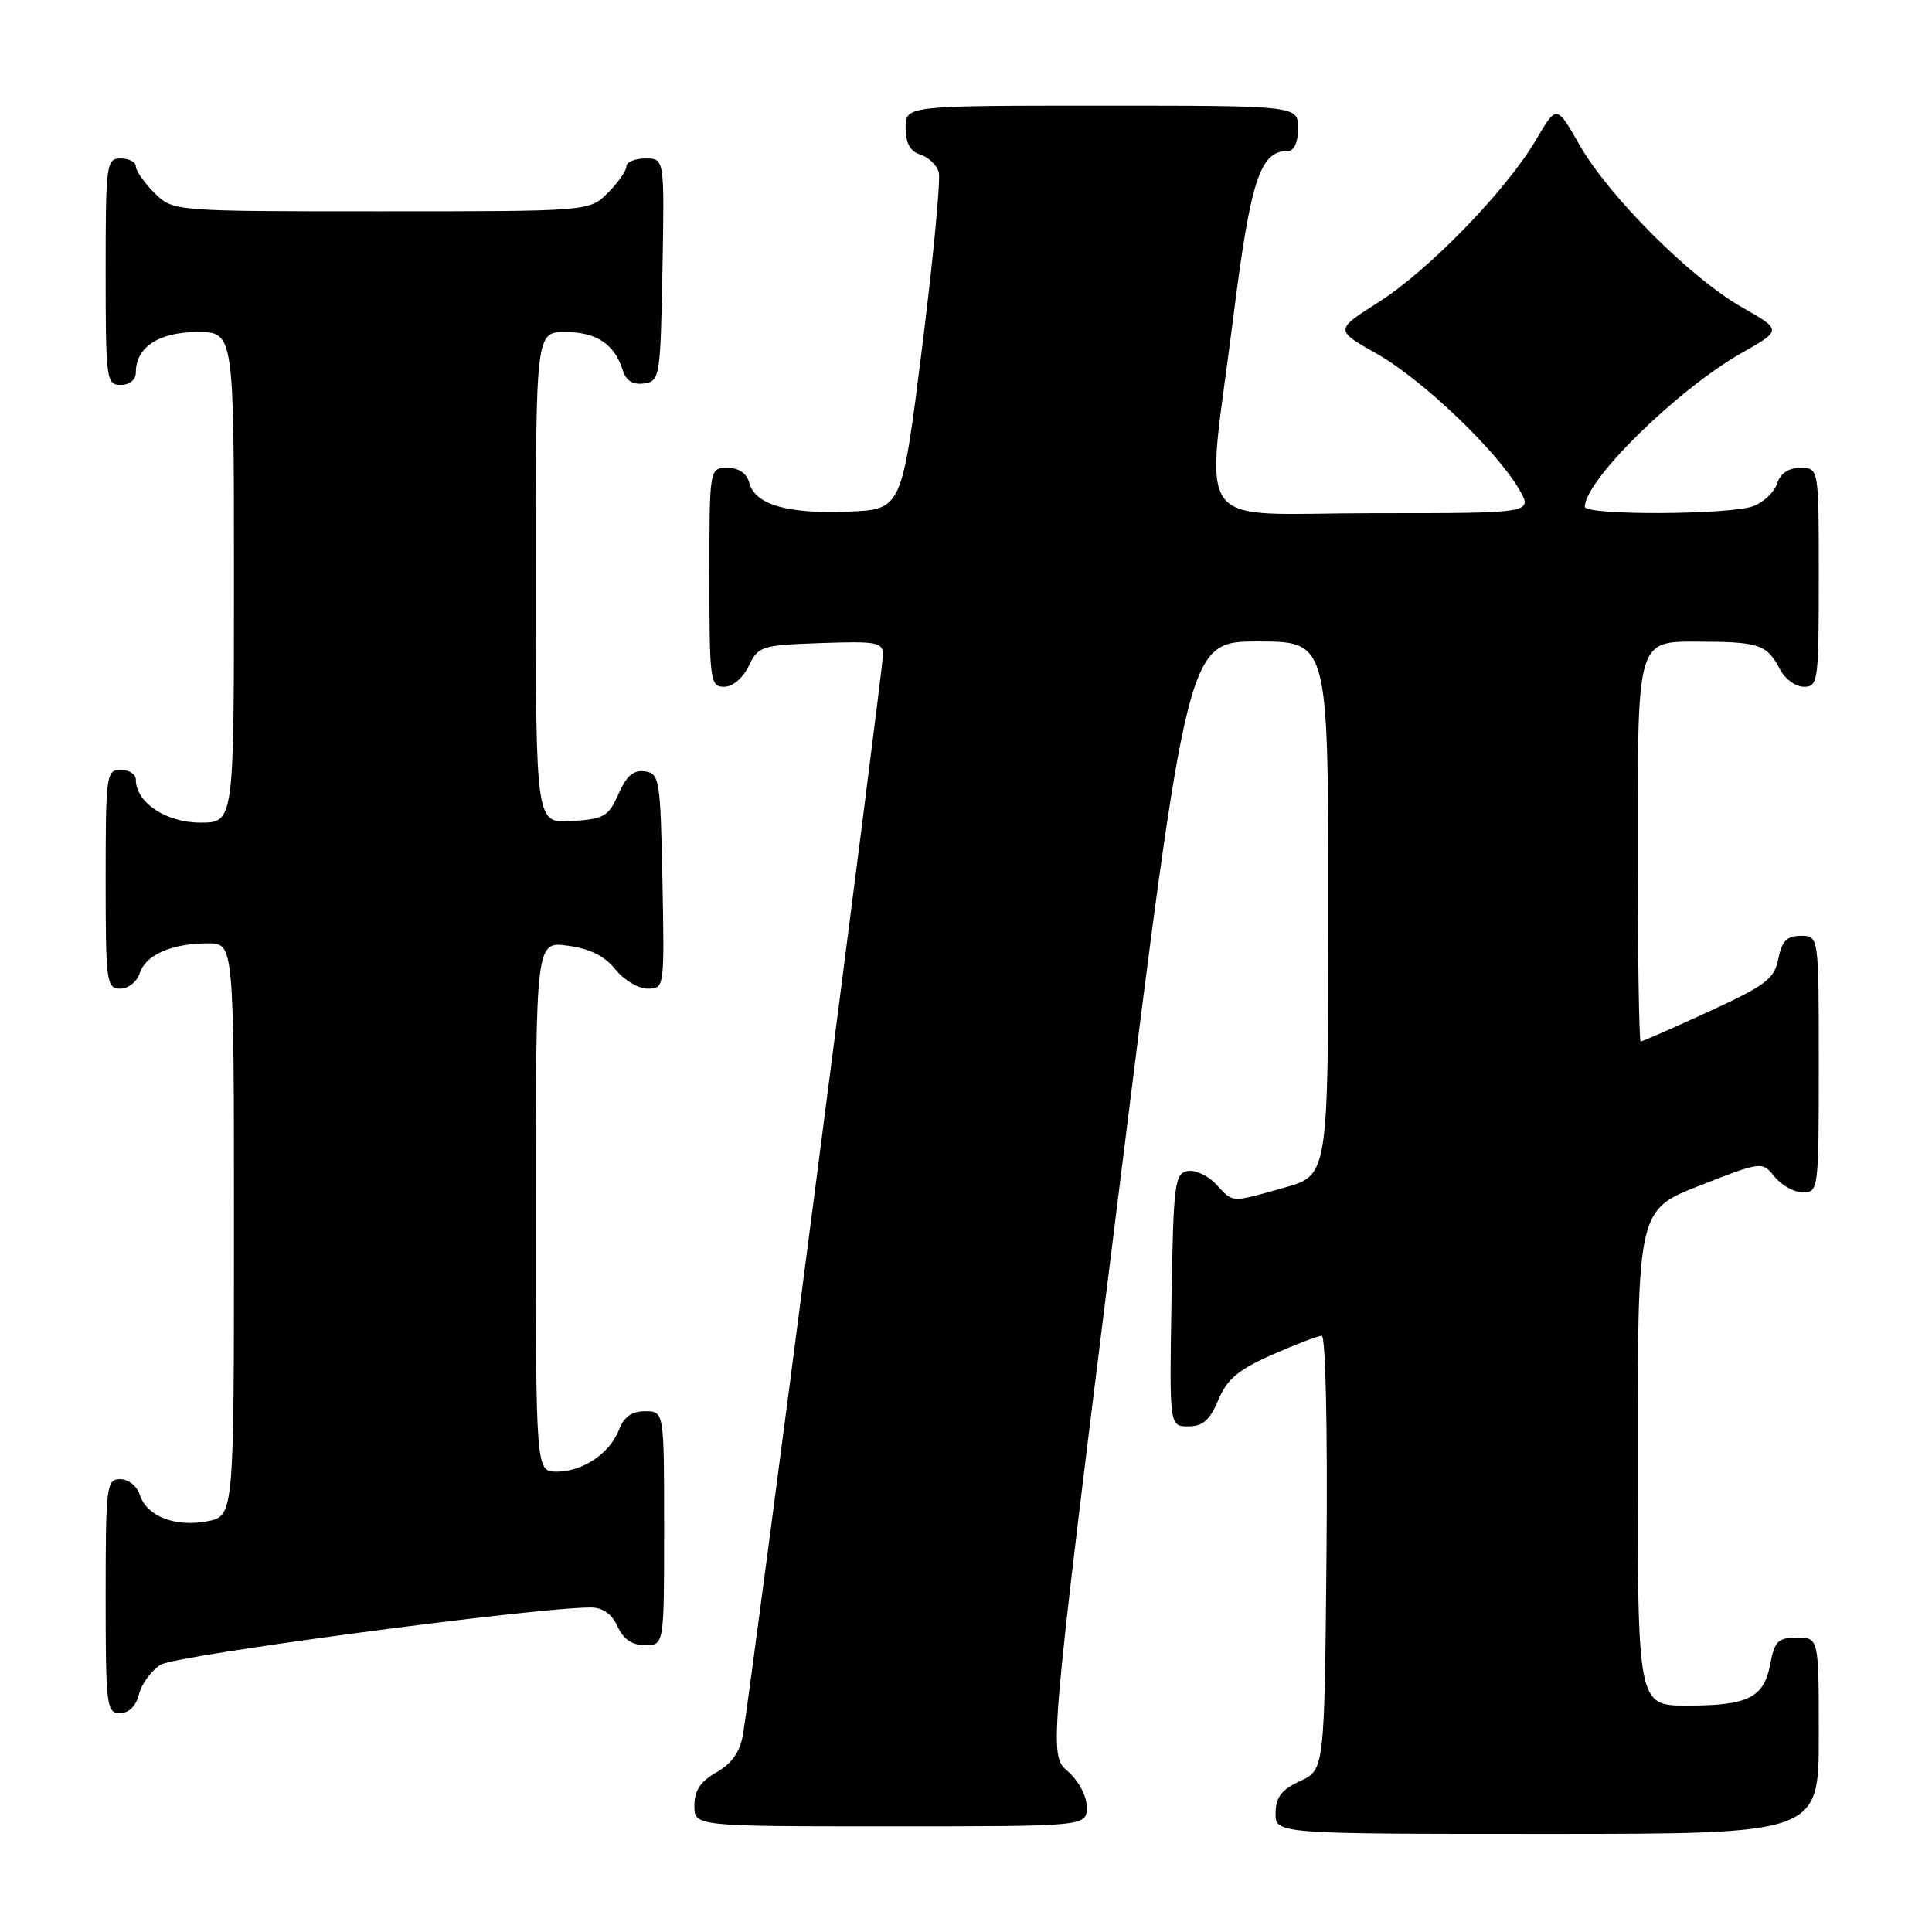 <?xml version="1.0" encoding="UTF-8" standalone="no"?>
<!DOCTYPE svg PUBLIC "-//W3C//DTD SVG 1.1//EN" "http://www.w3.org/Graphics/SVG/1.1/DTD/svg11.dtd" >
<svg xmlns="http://www.w3.org/2000/svg" xmlns:xlink="http://www.w3.org/1999/xlink" version="1.1" viewBox="0 0 256 256">
 <g >
 <path fill="currentColor"
d=" M 241.00 230.00 C 241.00 217.00 241.00 217.00 238.11 217.00 C 235.60 217.00 235.14 217.46 234.57 220.49 C 233.73 224.96 231.65 226.00 223.57 226.00 C 217.00 226.00 217.00 226.00 217.00 193.16 C 217.00 160.31 217.00 160.31 225.24 157.09 C 233.47 153.87 233.47 153.87 235.15 155.93 C 236.07 157.07 237.76 158.00 238.91 158.00 C 240.95 158.00 241.00 157.58 241.00 141.00 C 241.00 124.00 241.00 124.00 238.62 124.00 C 236.78 124.00 236.11 124.68 235.64 127.04 C 235.11 129.71 233.99 130.56 226.42 134.04 C 221.68 136.22 217.62 138.00 217.40 138.00 C 217.18 138.00 217.00 126.08 217.00 111.50 C 217.00 85.00 217.00 85.00 224.75 85.02 C 233.14 85.03 234.10 85.35 235.89 88.75 C 236.54 89.99 237.95 91.00 239.04 91.00 C 240.90 91.00 241.00 90.25 241.00 76.50 C 241.00 62.00 241.00 62.00 238.57 62.00 C 236.99 62.00 235.91 62.72 235.48 64.06 C 235.12 65.19 233.71 66.54 232.35 67.06 C 229.26 68.23 210.00 68.31 210.00 67.15 C 210.00 63.63 222.28 51.59 230.81 46.75 C 236.12 43.74 236.12 43.74 230.81 40.71 C 223.99 36.83 213.17 26.01 209.29 19.19 C 206.26 13.88 206.26 13.88 203.57 18.46 C 199.64 25.18 189.35 35.79 182.68 40.03 C 176.86 43.73 176.86 43.73 182.46 46.89 C 188.43 50.26 198.32 59.69 201.31 64.87 C 203.11 68.00 203.11 68.00 182.06 68.00 C 157.48 68.00 159.76 71.15 163.39 42.25 C 165.71 23.81 166.95 20.00 170.65 20.00 C 171.48 20.00 172.00 18.85 172.00 17.00 C 172.00 14.00 172.00 14.00 146.00 14.00 C 120.00 14.00 120.00 14.00 120.00 16.93 C 120.00 18.96 120.60 20.06 121.95 20.48 C 123.02 20.82 124.12 21.87 124.39 22.80 C 124.66 23.74 123.67 34.17 122.19 46.00 C 119.50 67.50 119.50 67.50 112.42 67.79 C 104.36 68.12 100.04 66.87 99.29 63.99 C 98.95 62.71 97.92 62.00 96.38 62.00 C 94.00 62.00 94.00 62.00 94.00 76.50 C 94.00 90.20 94.11 91.00 95.95 91.00 C 97.08 91.00 98.44 89.86 99.21 88.25 C 100.46 85.62 100.88 85.49 108.76 85.21 C 116.20 84.95 117.00 85.10 117.00 86.76 C 117.00 88.68 99.46 224.03 98.45 229.83 C 98.06 232.13 96.97 233.68 94.95 234.83 C 92.82 236.04 92.01 237.26 92.01 239.25 C 92.00 242.00 92.00 242.00 118.00 242.00 C 144.00 242.00 144.00 242.00 144.00 239.45 C 144.00 237.98 142.94 235.98 141.48 234.70 C 138.95 232.50 138.95 232.50 148.15 158.75 C 157.35 85.00 157.35 85.00 166.67 85.00 C 176.00 85.00 176.00 85.00 176.00 120.37 C 176.00 155.74 176.00 155.74 170.18 157.37 C 162.98 159.39 163.46 159.42 161.13 156.91 C 160.06 155.76 158.35 154.98 157.34 155.17 C 155.65 155.50 155.48 156.92 155.23 172.26 C 154.95 189.00 154.95 189.00 157.46 189.00 C 159.38 189.00 160.31 188.18 161.43 185.51 C 162.58 182.75 164.07 181.50 168.57 179.51 C 171.69 178.13 174.65 177.00 175.14 177.00 C 175.65 177.00 175.92 189.40 175.77 205.75 C 175.50 234.50 175.50 234.50 172.27 236.00 C 169.79 237.15 169.04 238.14 169.02 240.25 C 169.00 243.00 169.00 243.00 205.00 243.00 C 241.00 243.00 241.00 243.00 241.00 230.00 Z  M 18.41 224.51 C 18.75 223.14 20.04 221.38 21.27 220.59 C 23.21 219.34 70.81 213.00 78.27 213.00 C 79.87 213.00 81.06 213.84 81.82 215.50 C 82.59 217.20 83.76 218.00 85.48 218.00 C 88.00 218.00 88.00 218.00 88.00 202.50 C 88.00 187.00 88.00 187.00 85.48 187.00 C 83.73 187.00 82.67 187.74 82.04 189.40 C 80.84 192.56 77.23 195.00 73.78 195.00 C 71.00 195.00 71.00 195.00 71.00 159.87 C 71.00 124.74 71.00 124.74 75.24 125.31 C 78.16 125.70 80.13 126.68 81.53 128.44 C 82.66 129.85 84.58 131.00 85.82 131.00 C 88.04 131.00 88.05 130.92 87.78 116.75 C 87.51 103.25 87.39 102.48 85.45 102.21 C 83.95 101.99 83.01 102.80 81.95 105.21 C 80.64 108.18 80.04 108.53 75.75 108.80 C 71.00 109.11 71.00 109.11 71.00 76.55 C 71.00 44.00 71.00 44.00 74.93 44.00 C 79.03 44.00 81.42 45.59 82.52 49.06 C 82.96 50.46 83.87 51.02 85.34 50.81 C 87.43 50.51 87.51 50.01 87.78 35.75 C 88.05 21.00 88.05 21.00 85.53 21.00 C 84.14 21.00 83.00 21.47 83.00 22.05 C 83.00 22.62 81.90 24.20 80.55 25.55 C 78.09 28.00 78.09 28.00 50.50 28.00 C 22.91 28.00 22.91 28.00 20.45 25.55 C 19.10 24.20 18.00 22.62 18.00 22.05 C 18.00 21.47 17.10 21.00 16.00 21.00 C 14.09 21.00 14.00 21.67 14.00 36.00 C 14.00 50.33 14.09 51.00 16.00 51.00 C 17.20 51.00 18.00 50.33 18.00 49.33 C 18.00 46.00 21.06 44.00 26.15 44.00 C 31.00 44.00 31.00 44.00 31.00 76.50 C 31.00 109.00 31.00 109.00 26.54 109.00 C 22.00 109.00 18.00 106.34 18.00 103.31 C 18.00 102.59 17.10 102.00 16.00 102.00 C 14.09 102.00 14.00 102.67 14.00 116.50 C 14.00 130.16 14.11 131.00 15.93 131.00 C 17.00 131.00 18.16 130.08 18.52 128.94 C 19.29 126.52 22.77 125.00 27.57 125.00 C 31.00 125.00 31.00 125.00 31.00 162.95 C 31.00 200.91 31.00 200.91 27.42 201.58 C 23.16 202.38 19.42 200.90 18.52 198.06 C 18.16 196.92 17.01 196.00 15.93 196.00 C 14.11 196.00 14.00 196.85 14.00 211.50 C 14.00 226.04 14.12 227.00 15.89 227.00 C 17.07 227.00 18.02 226.07 18.41 224.51 Z "/>
</g>
</svg>